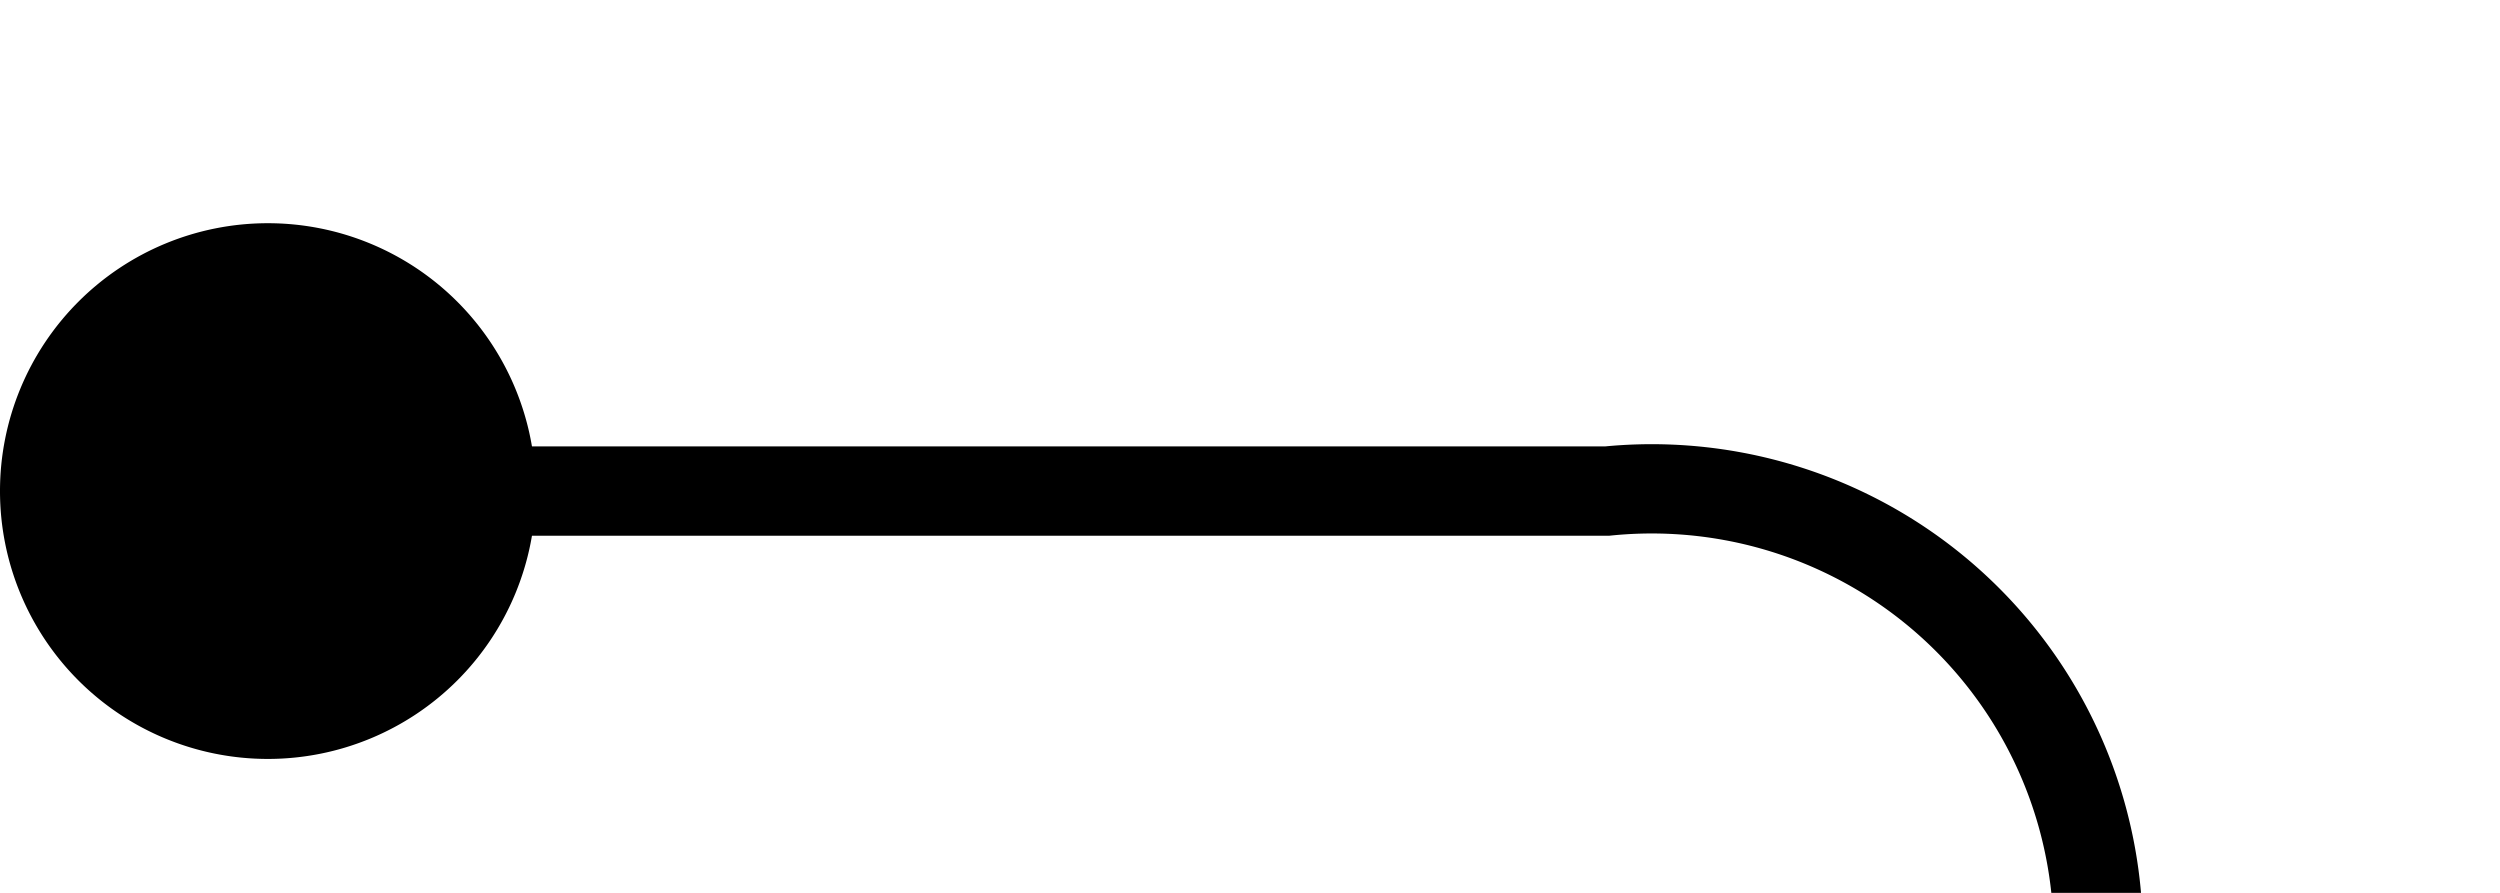 ﻿<?xml version="1.0" encoding="utf-8"?>
<svg version="1.1" xmlns:xlink="http://www.w3.org/1999/xlink" width="28px" height="10px" preserveAspectRatio="xMinYMid meet" viewBox="1796 362  28 8" xmlns="http://www.w3.org/2000/svg">
  <path d="M 1797 366.5  L 1814 366.5  A 5 5 0 0 1 1819.5 371.5 L 1819.5 436  " stroke-width="1" stroke="#000000" fill="none" />
  <path d="M 1799 363.5  A 3 3 0 0 0 1796 366.5 A 3 3 0 0 0 1799 369.5 A 3 3 0 0 0 1802 366.5 A 3 3 0 0 0 1799 363.5 Z " fill-rule="nonzero" fill="#000000" stroke="none" />
</svg>